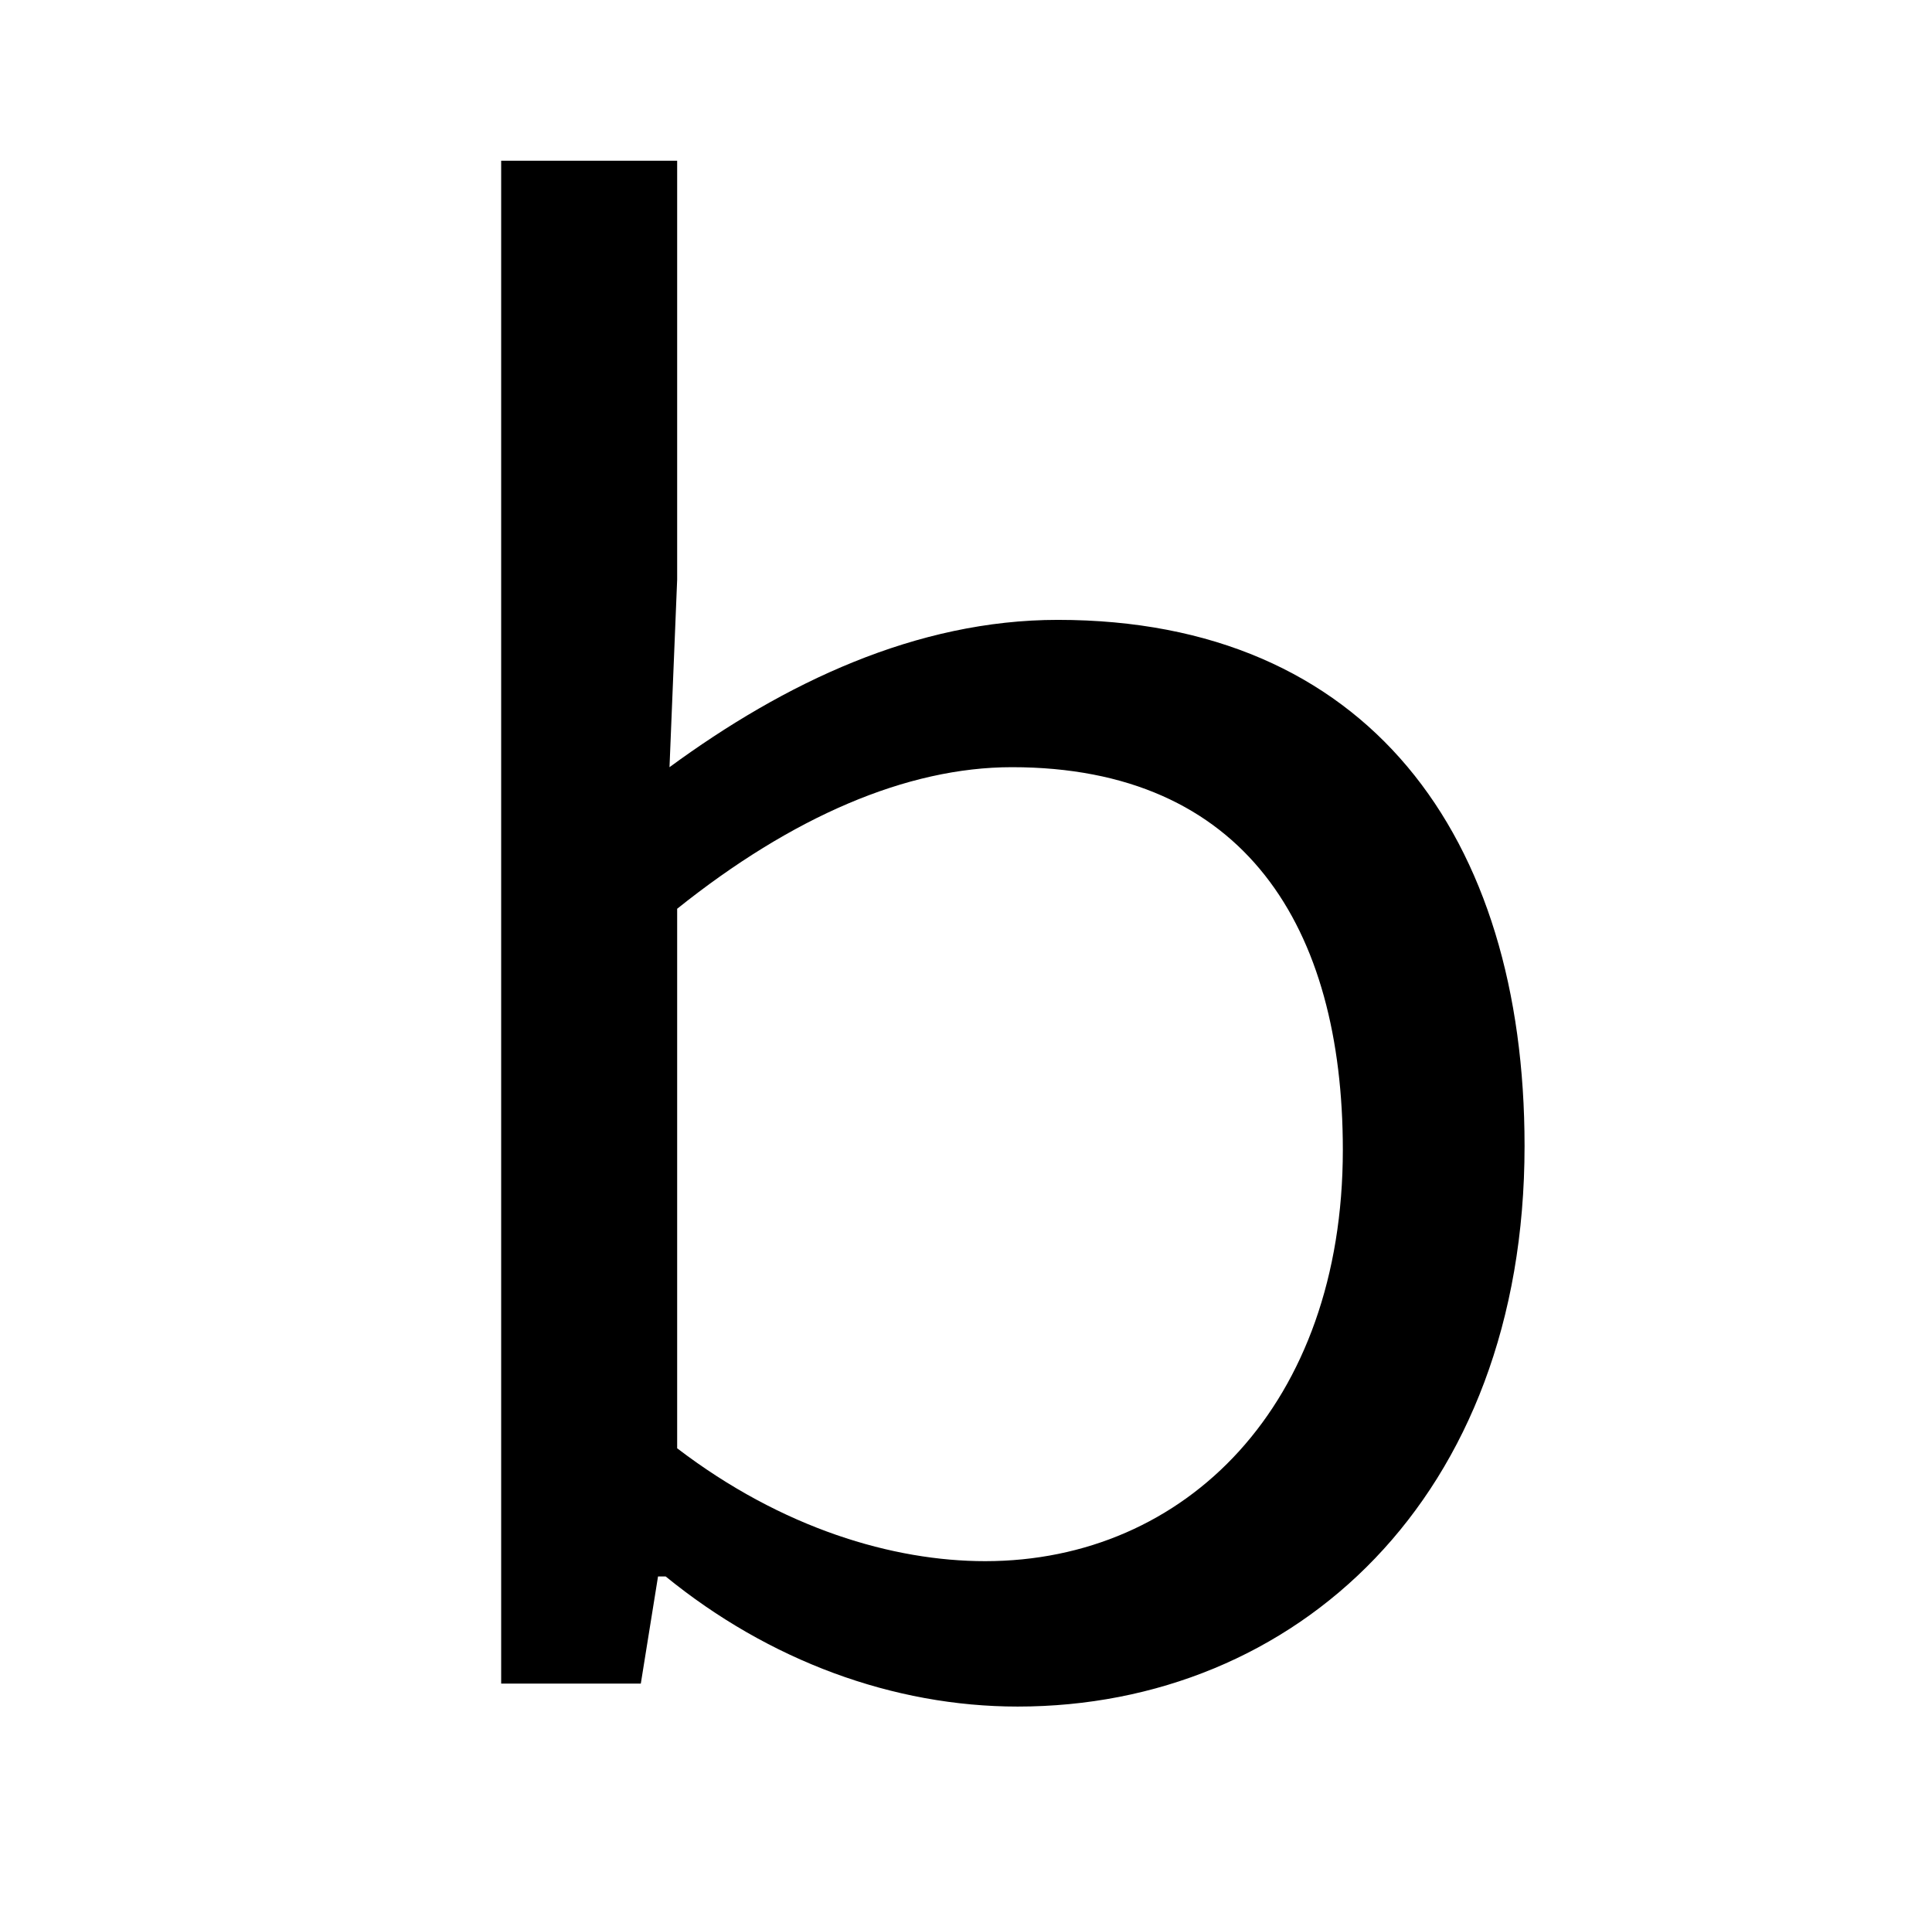 <?xml version="1.0" standalone="no"?>
<!DOCTYPE svg PUBLIC "-//W3C//DTD SVG 1.1//EN" "http://www.w3.org/Graphics/SVG/1.1/DTD/svg11.dtd" >
<svg xmlns="http://www.w3.org/2000/svg" xmlns:xlink="http://www.w3.org/1999/xlink" version="1.1" viewBox="-10 0 1010 1000">
   <path fill="currentColor"
d="M787 599c0 184 -120 293 -265 293c-65 0 -130 -24 -184 -68h-4l-9 56h-73v-796h92v219l-4 98c60 -44 129 -77 203 -77c162 0 244 113 244 275zM344 757c55 42 113 59 161 59c105 0 187 -82 187 -215c0 -116 -51 -200 -173 -200c-55 0 -115 26 -175 74v282z" />
</svg>
